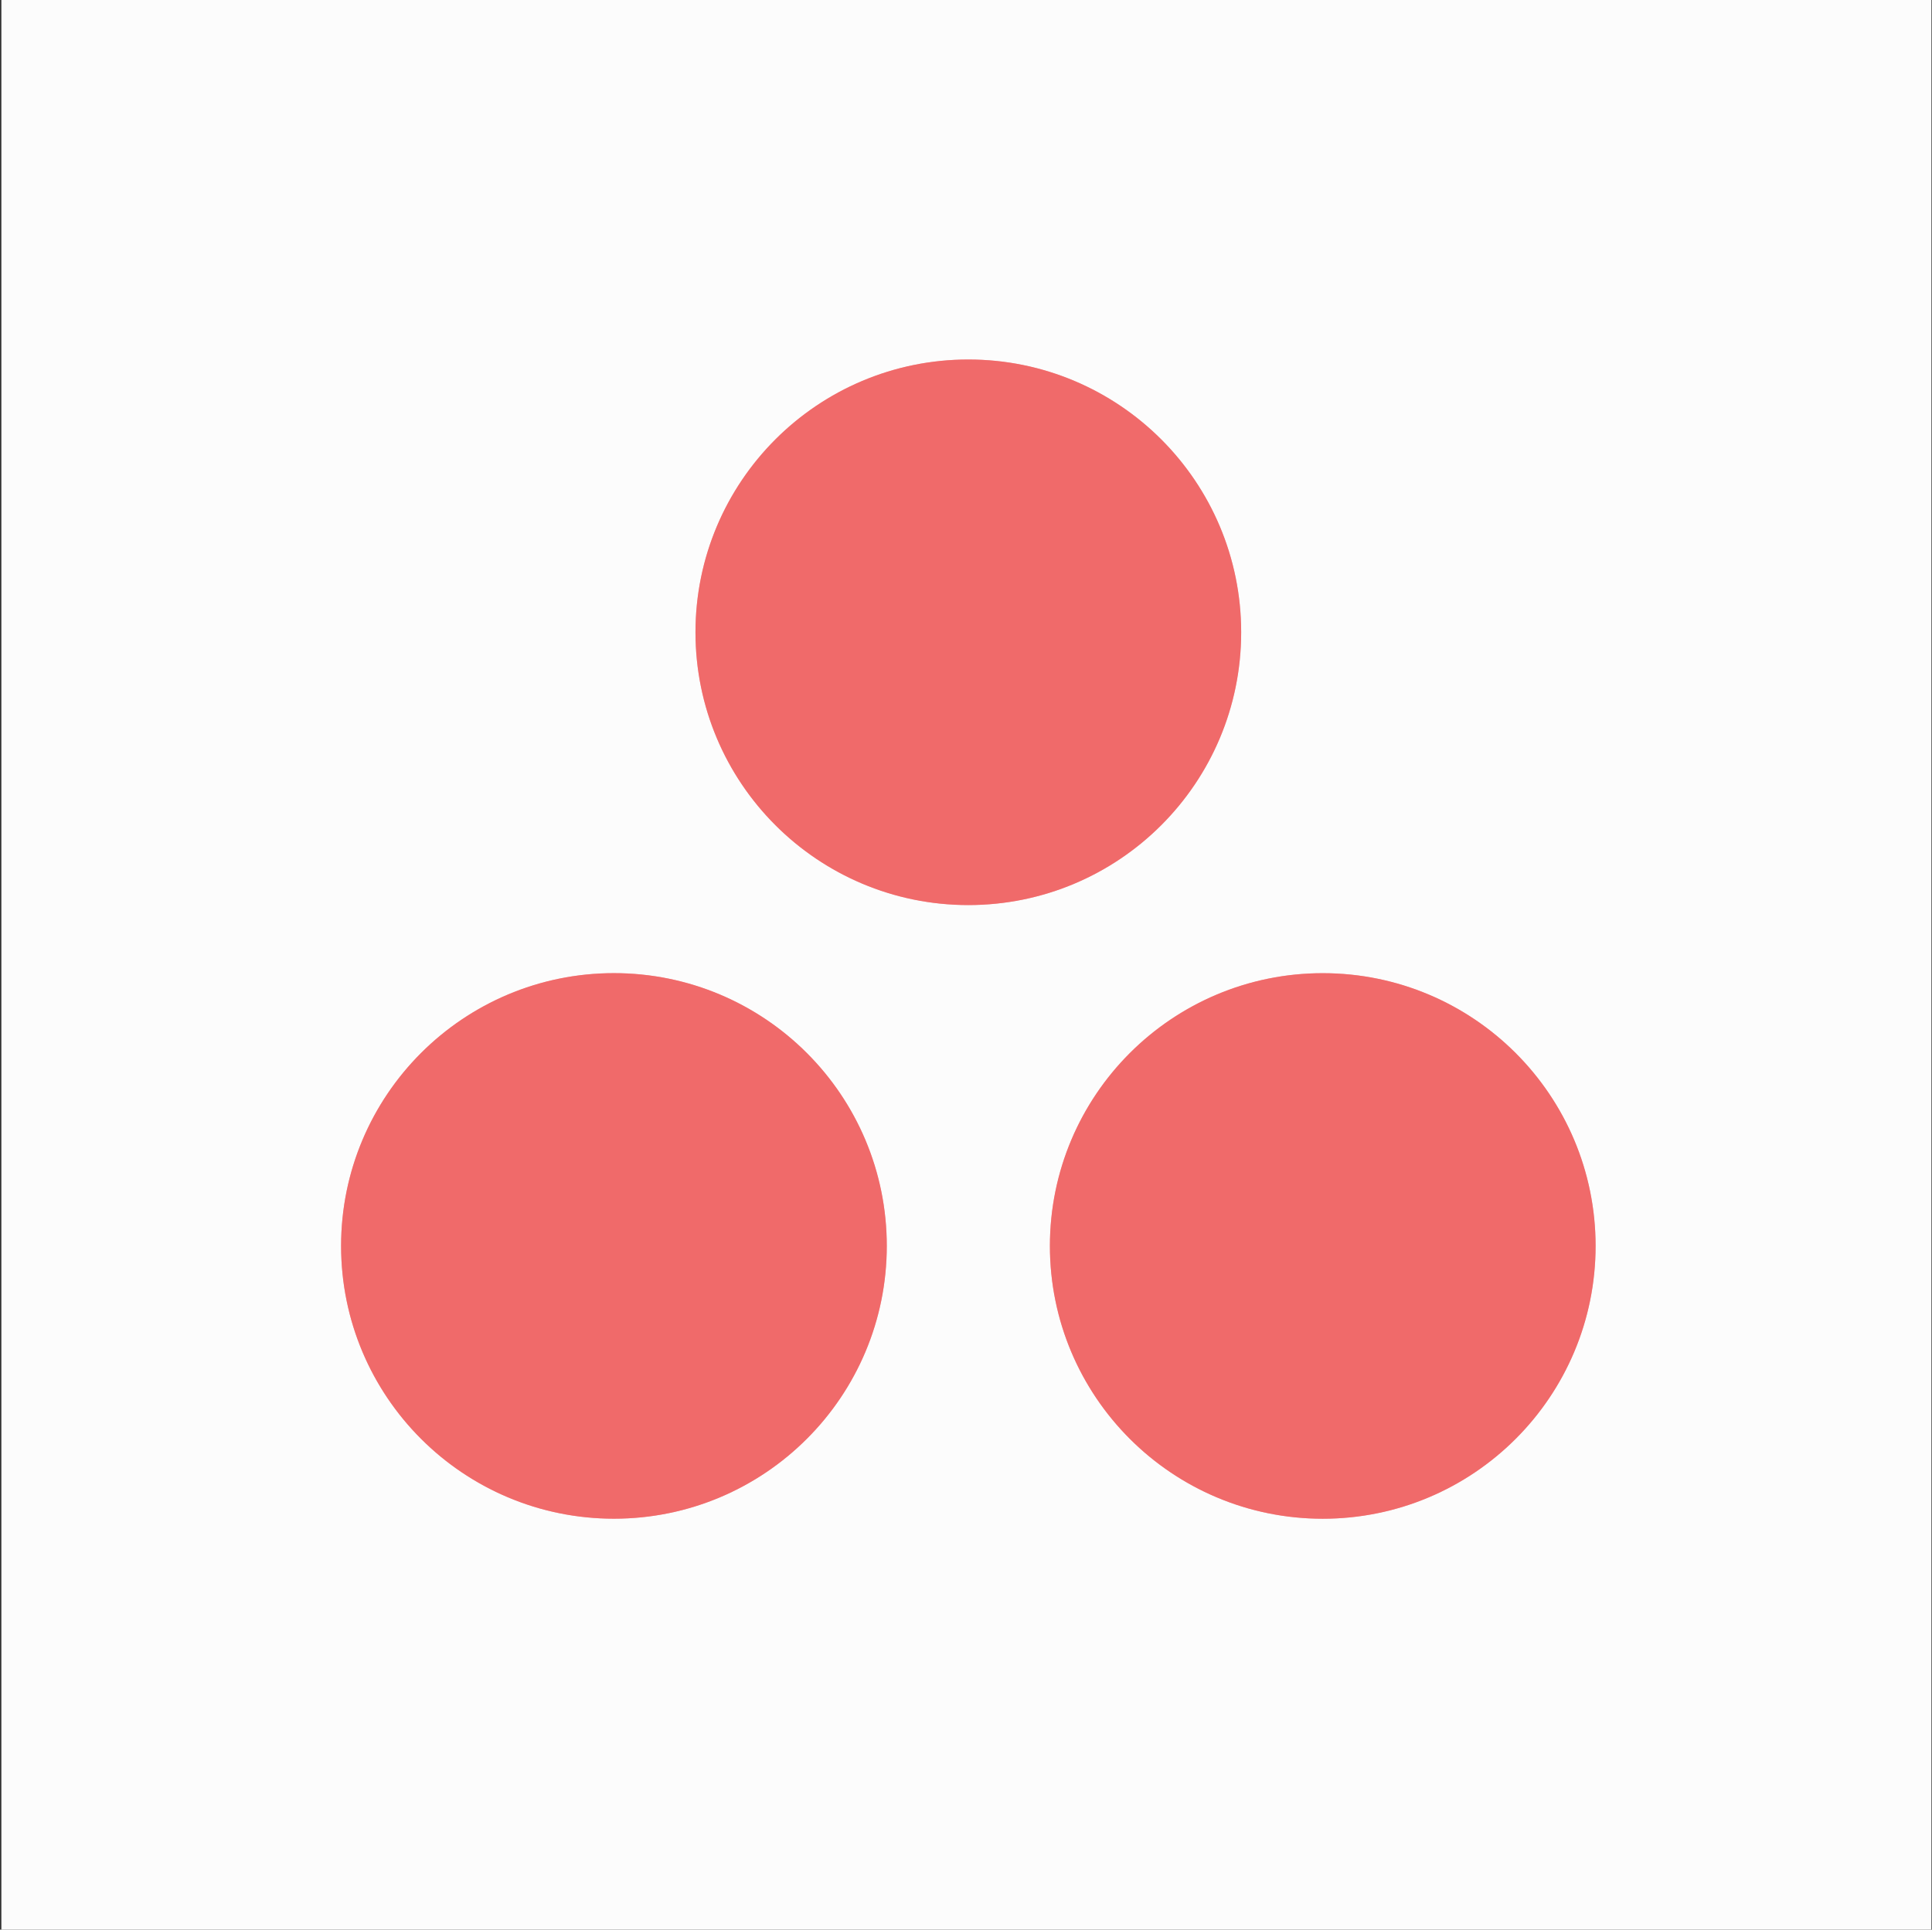 <svg width="1001" height="1000" viewBox="0 0 1001 1000" fill="none" xmlns="http://www.w3.org/2000/svg">
<rect x="0" y="0" width="1001" height="1000" fill="#333333" stroke="none"/>
<g clip-path="url(#clip0_1595_11)">
<path d="M643.072 327.676C643.072 290.183 628.178 254.226 601.667 227.714C575.155 201.203 539.198 186.309 501.705 186.309C464.212 186.309 428.255 201.203 401.743 227.714C375.232 254.226 360.338 290.183 360.338 327.676C360.338 365.169 375.232 401.126 401.743 427.638C428.255 454.149 464.212 469.043 501.705 469.043C539.198 469.043 575.155 454.149 601.667 427.638C628.178 401.126 643.072 365.169 643.072 327.676Z" stroke="#F6B3B3" stroke-width="2"/>
<path d="M459.459 645.684C459.459 608.191 444.565 572.233 418.053 545.722C391.542 519.21 355.584 504.316 318.092 504.316C280.599 504.316 244.641 519.21 218.13 545.722C191.618 572.233 176.724 608.191 176.724 645.684C176.724 683.177 191.618 719.134 218.13 745.645C244.641 772.157 280.599 787.051 318.092 787.051C355.584 787.051 391.542 772.157 418.053 745.645C444.565 719.134 459.459 683.177 459.459 645.684Z" stroke="#F6B3B3" stroke-width="2"/>
<path d="M826.705 645.703C826.705 608.21 811.811 572.253 785.299 545.741C758.788 519.23 722.831 504.336 685.338 504.336C647.845 504.336 611.887 519.23 585.376 545.741C558.864 572.253 543.97 608.21 543.97 645.703C543.97 683.196 558.864 719.153 585.376 745.665C611.887 772.176 647.845 787.07 685.338 787.07C722.831 787.07 758.788 772.176 785.299 745.665C811.811 719.153 826.705 683.196 826.705 645.703Z" stroke="#F6B3B3" stroke-width="2"/>
<path d="M1000.71 0V1000H0.709V0H1000.71ZM643.072 327.676C643.072 290.183 628.178 254.226 601.667 227.714C575.155 201.203 539.198 186.309 501.705 186.309C464.212 186.309 428.255 201.203 401.743 227.714C375.232 254.226 360.338 290.183 360.338 327.676C360.338 365.169 375.232 401.126 401.743 427.637C428.255 454.149 464.212 469.043 501.705 469.043C539.198 469.043 575.155 454.149 601.667 427.637C628.178 401.126 643.072 365.169 643.072 327.676ZM459.459 645.684C459.459 608.191 444.565 572.233 418.053 545.722C391.542 519.21 355.584 504.316 318.092 504.316C280.599 504.316 244.641 519.21 218.13 545.722C191.618 572.233 176.724 608.191 176.724 645.684C176.724 683.176 191.618 719.134 218.13 745.645C244.641 772.157 280.599 787.051 318.092 787.051C355.584 787.051 391.542 772.157 418.053 745.645C444.565 719.134 459.459 683.176 459.459 645.684ZM826.705 645.703C826.705 608.21 811.811 572.253 785.299 545.741C758.788 519.23 722.831 504.336 685.338 504.336C647.845 504.336 611.887 519.23 585.376 545.741C558.864 572.253 543.97 608.21 543.97 645.703C543.97 683.196 558.864 719.153 585.376 745.665C611.887 772.176 647.845 787.07 685.338 787.07C722.831 787.07 758.788 772.176 785.299 745.665C811.811 719.153 826.705 683.196 826.705 645.703Z" fill="#FCFCFC"/>
<path d="M501.705 469.043C579.78 469.043 643.072 405.751 643.072 327.676C643.072 249.601 579.78 186.309 501.705 186.309C423.63 186.309 360.338 249.601 360.338 327.676C360.338 405.751 423.63 469.043 501.705 469.043Z" fill="#F06A6A"/>
<path d="M318.092 787.051C396.167 787.051 459.459 723.759 459.459 645.684C459.459 567.609 396.167 504.316 318.092 504.316C240.017 504.316 176.724 567.609 176.724 645.684C176.724 723.759 240.017 787.051 318.092 787.051Z" fill="#F06A6A"/>
<path d="M685.338 787.07C763.413 787.07 826.705 723.778 826.705 645.703C826.705 567.628 763.413 504.336 685.338 504.336C607.263 504.336 543.97 567.628 543.97 645.703C543.97 723.778 607.263 787.07 685.338 787.07Z" fill="#F06A6A"/>
</g>
<defs>
<clipPath id="clip0_1595_11">
<rect width="1000" height="1000" fill="white" transform="translate(0.709)"/>
</clipPath>
</defs>
</svg>
